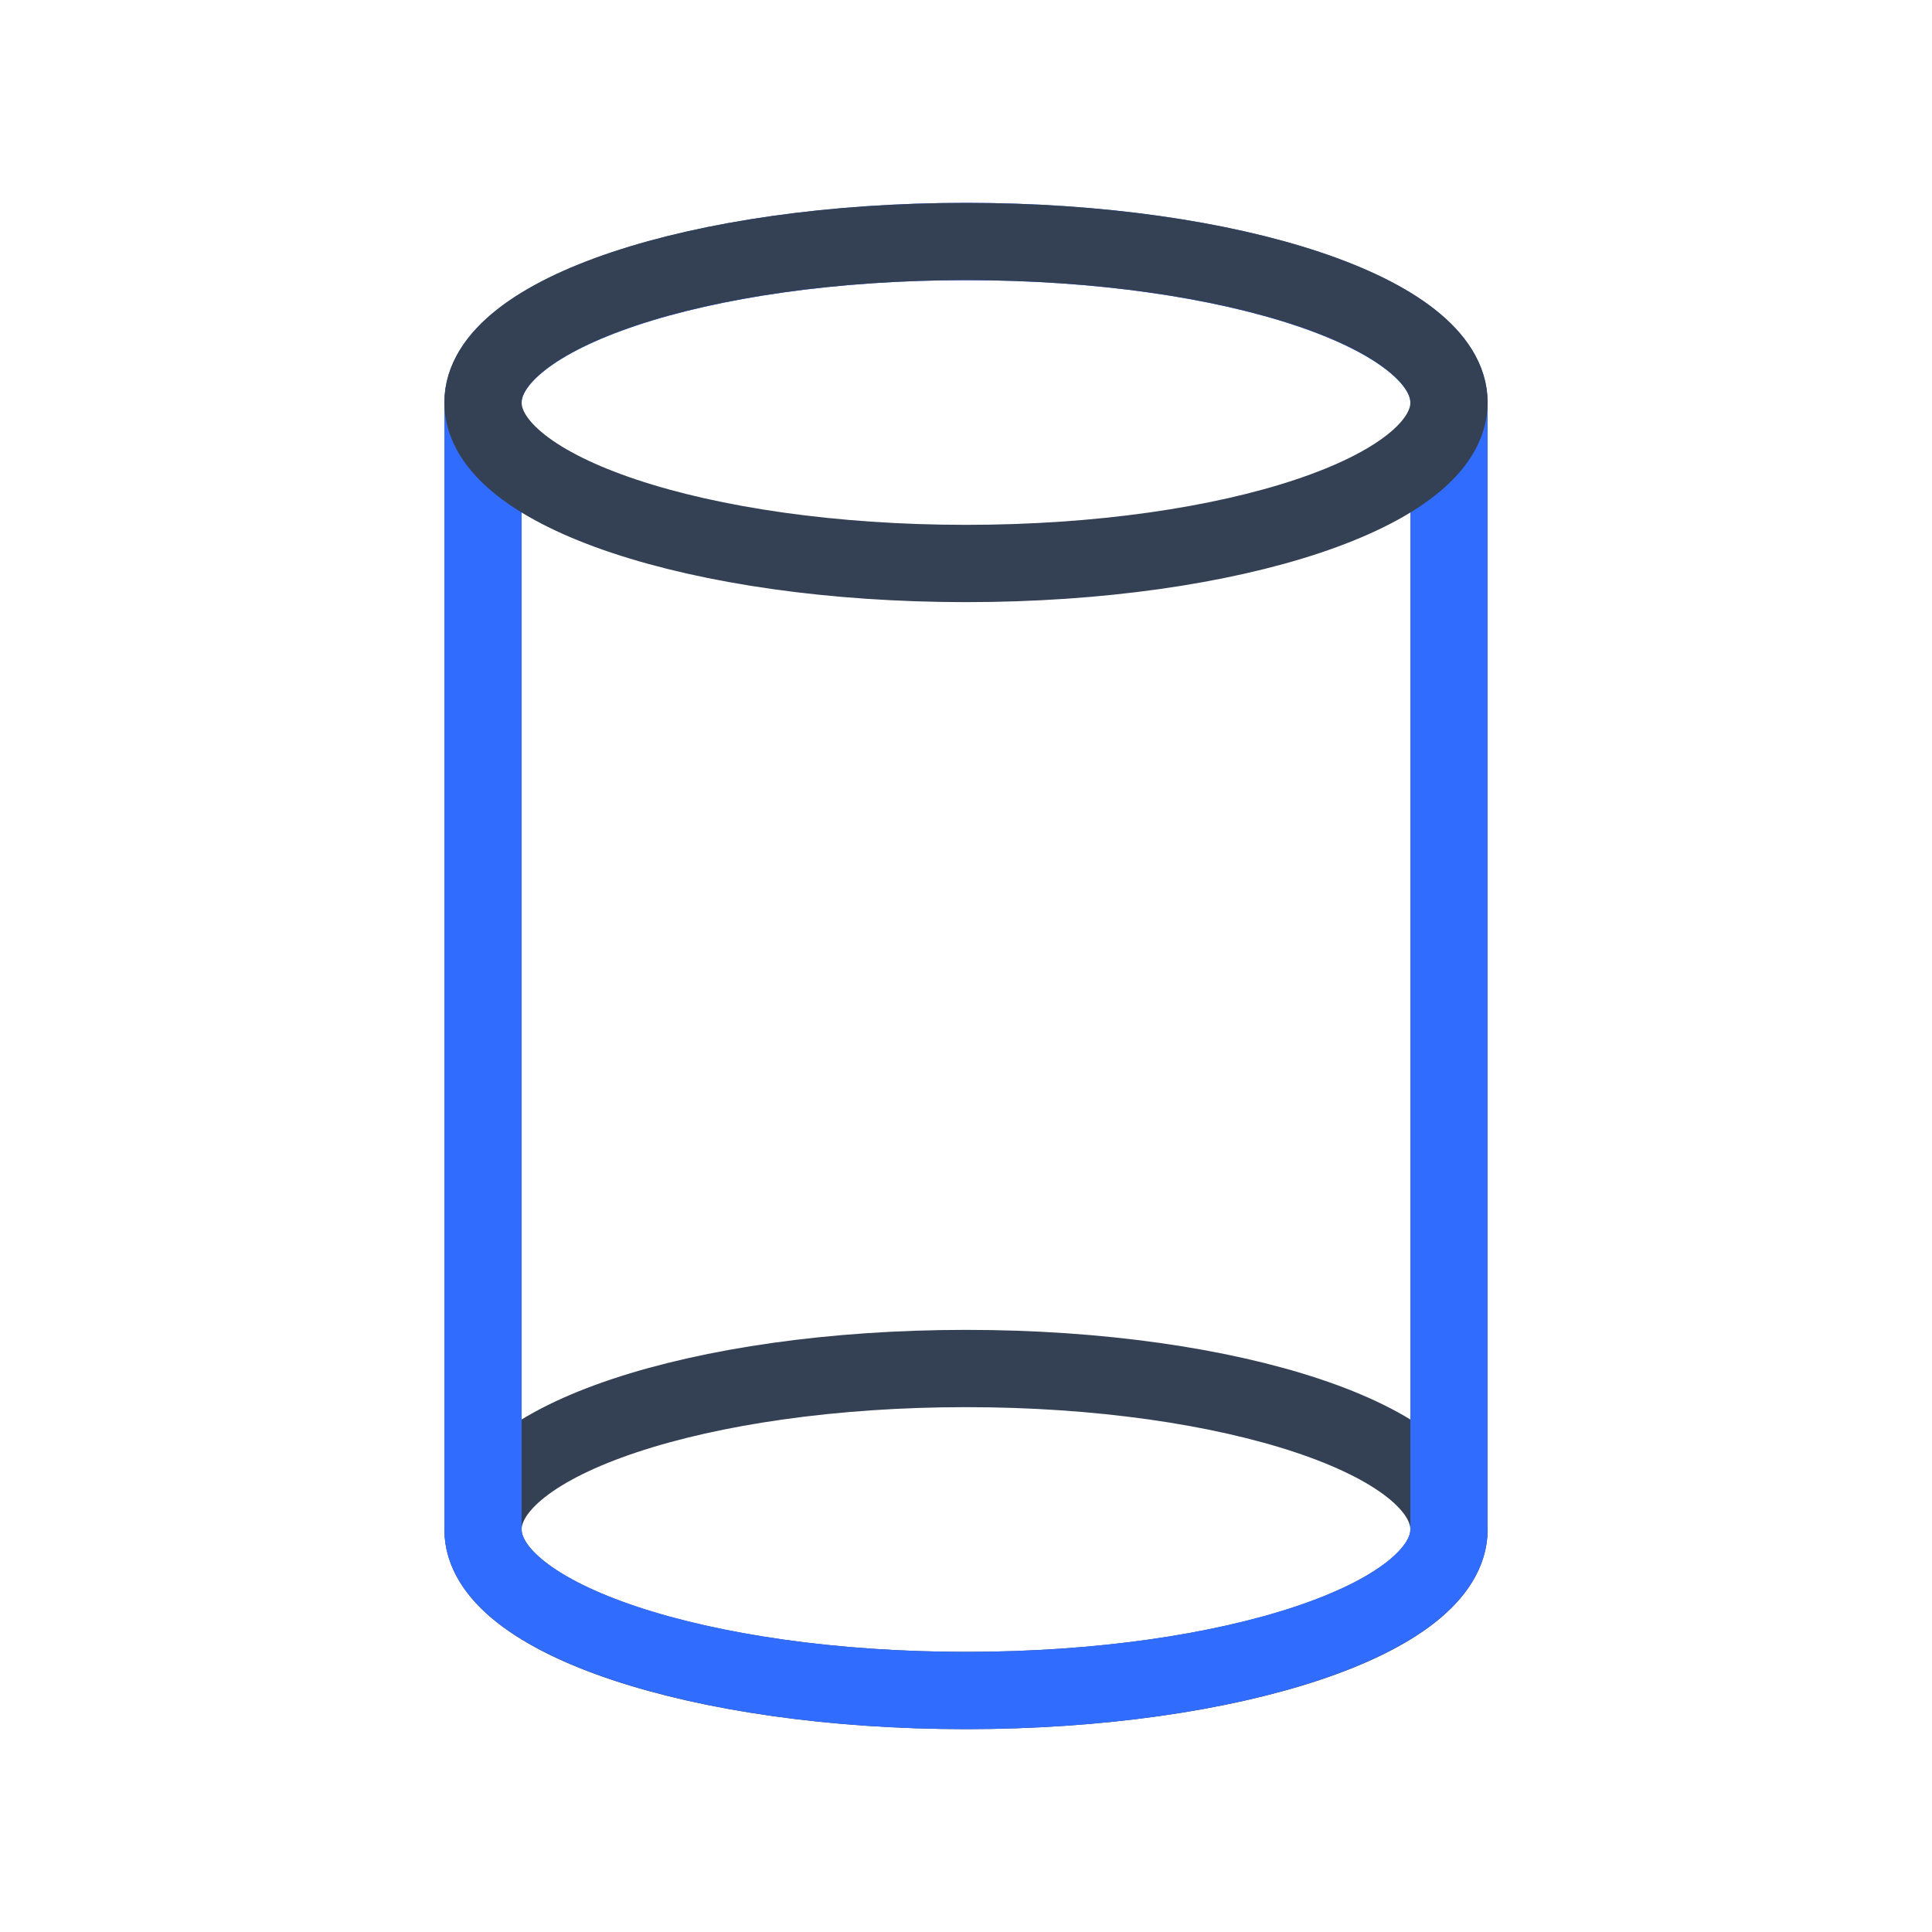 <svg xmlns="http://www.w3.org/2000/svg" width="1em" height="1em" viewBox="0 0 50 50"><g fill="none" stroke-linecap="round" stroke-linejoin="round" stroke-width="2"><path stroke="#344054" d="M25 43.75c6.904 0 12.5-1.865 12.5-4.167c0-2.3-5.596-4.166-12.5-4.166s-12.5 1.865-12.5 4.166S18.096 43.75 25 43.75"/><path stroke="#306CFE" d="M37.5 10.417v29.166c0 2.292-5.604 4.167-12.5 4.167s-12.5-1.875-12.5-4.167V10.417c0-2.292 5.604-4.167 12.5-4.167s12.5 1.875 12.5 4.167"/><path stroke="#344054" d="M25 14.583c6.904 0 12.5-1.865 12.5-4.166S31.904 6.25 25 6.25s-12.5 1.865-12.5 4.167c0 2.3 5.596 4.166 12.5 4.166"/></g></svg>